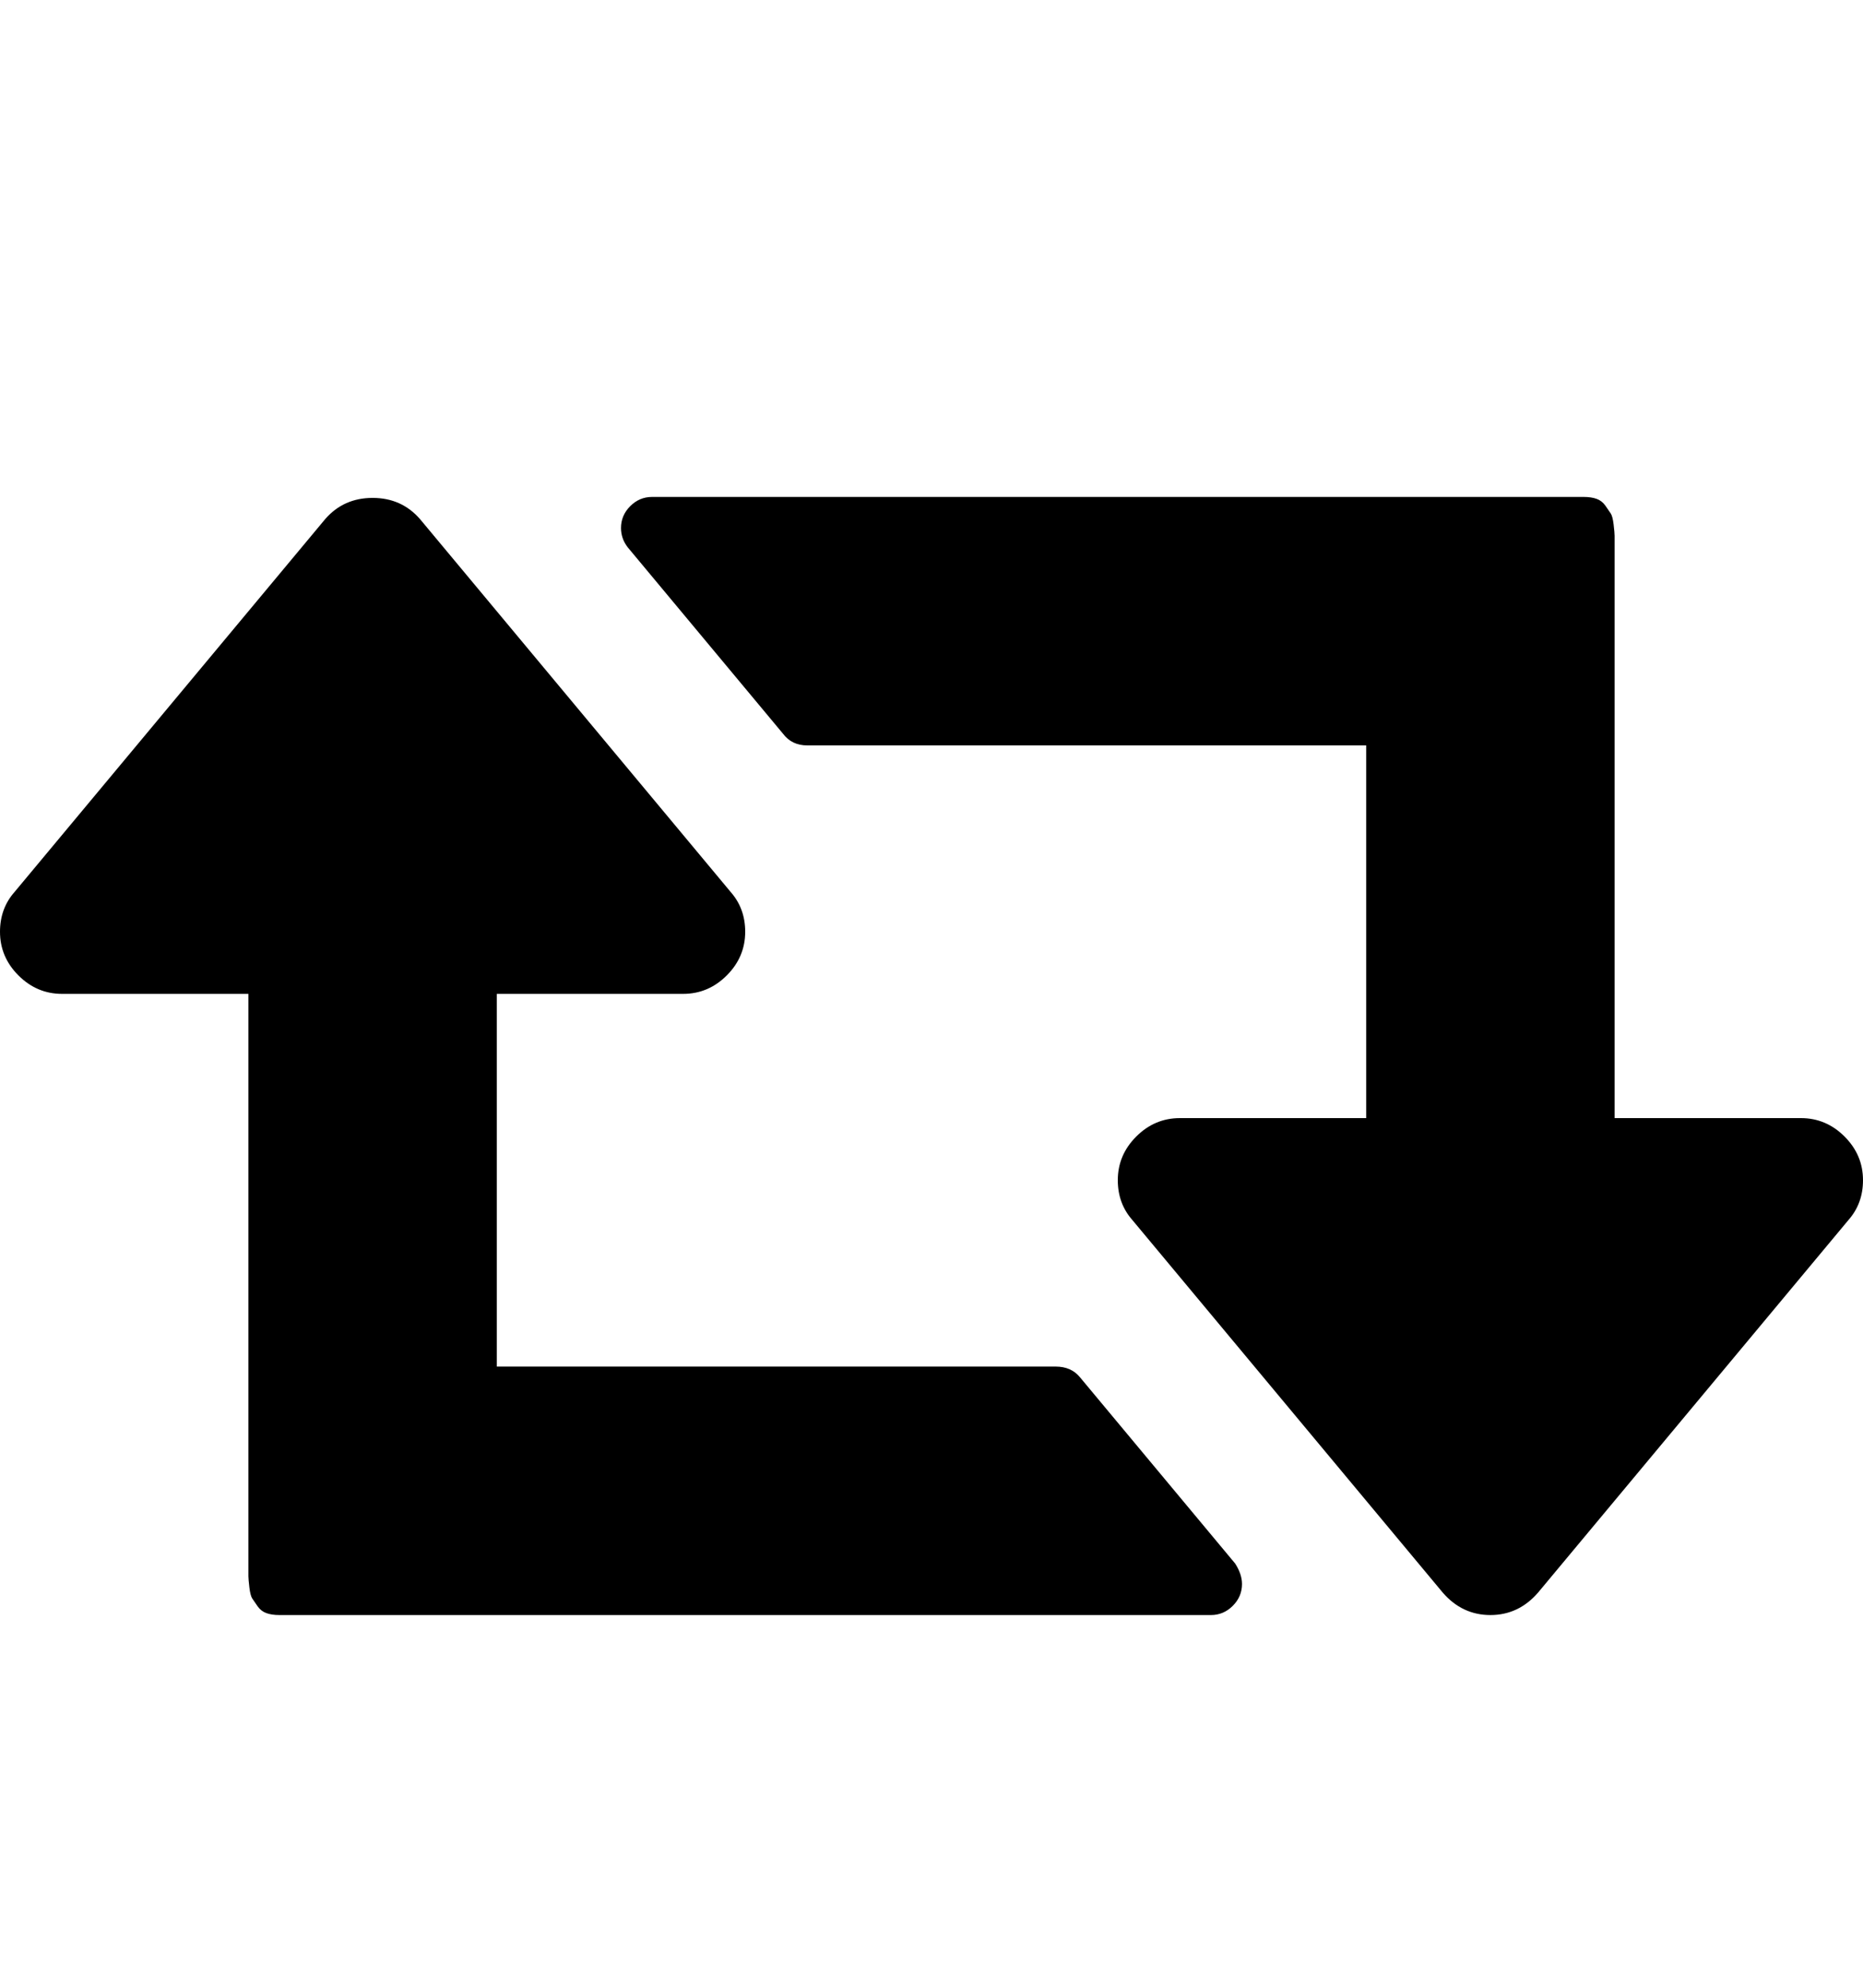 <?xml version="1.0" ?><svg contentScriptType="text/ecmascript" contentStyleType="text/css" enable-background="new 0 0 2048 2048" height="2048px" id="Layer_1" preserveAspectRatio="xMidYMid meet" version="1.1" viewBox="0.0 0 1920.0 2048" width="1920.0px" xml:space="preserve" xmlns="http://www.w3.org/2000/svg" xmlns:xlink="http://www.w3.org/1999/xlink" zoomAndPan="magnify"><path d="M1280,1632c0,8.667-3.167,16.167-9.5,22.5s-13.833,9.5-22.5,9.5H288c-5.333,0-9.833-0.667-13.5-2s-6.667-3.667-9-7  s-4.167-6-5.5-8s-2.333-5.833-3-11.5s-1-9.5-1-11.5v-13v-11v-160v-416H64c-17.333,0-32.333-6.333-45-19S0,977.333,0,960  c0-16,5-29.667,15-41l320-384c12.667-14.667,29-22,49-22s36.333,7.333,49,22l320,384c10,11.333,15,25,15,41  c0,17.333-6.333,32.333-19,45s-27.667,19-45,19H512v384h576c10.667,0,19,3.667,25,11l160,192  C1277.667,1618.333,1280,1625.333,1280,1632z M1920,1216c0,16-5,29.667-15,41l-320,384c-13.333,15.333-29.667,23-49,23  s-35.667-7.667-49-23l-320-384c-10-11.333-15-25-15-41c0-17.333,6.333-32.333,19-45s27.667-19,45-19h192V768H832  c-10.667,0-19-4-25-12L647,564c-4.667-6-7-12.667-7-20c0-8.667,3.167-16.167,9.5-22.5s13.833-9.5,22.5-9.5h960  c5.333,0,9.833,0.667,13.5,2s6.667,3.667,9,7s4.167,6,5.5,8s2.333,5.833,3,11.5s1,9.5,1,11.5v13v11v160v416h192  c17.333,0,32.333,6.333,45,19S1920,1198.667,1920,1216z"/></svg>